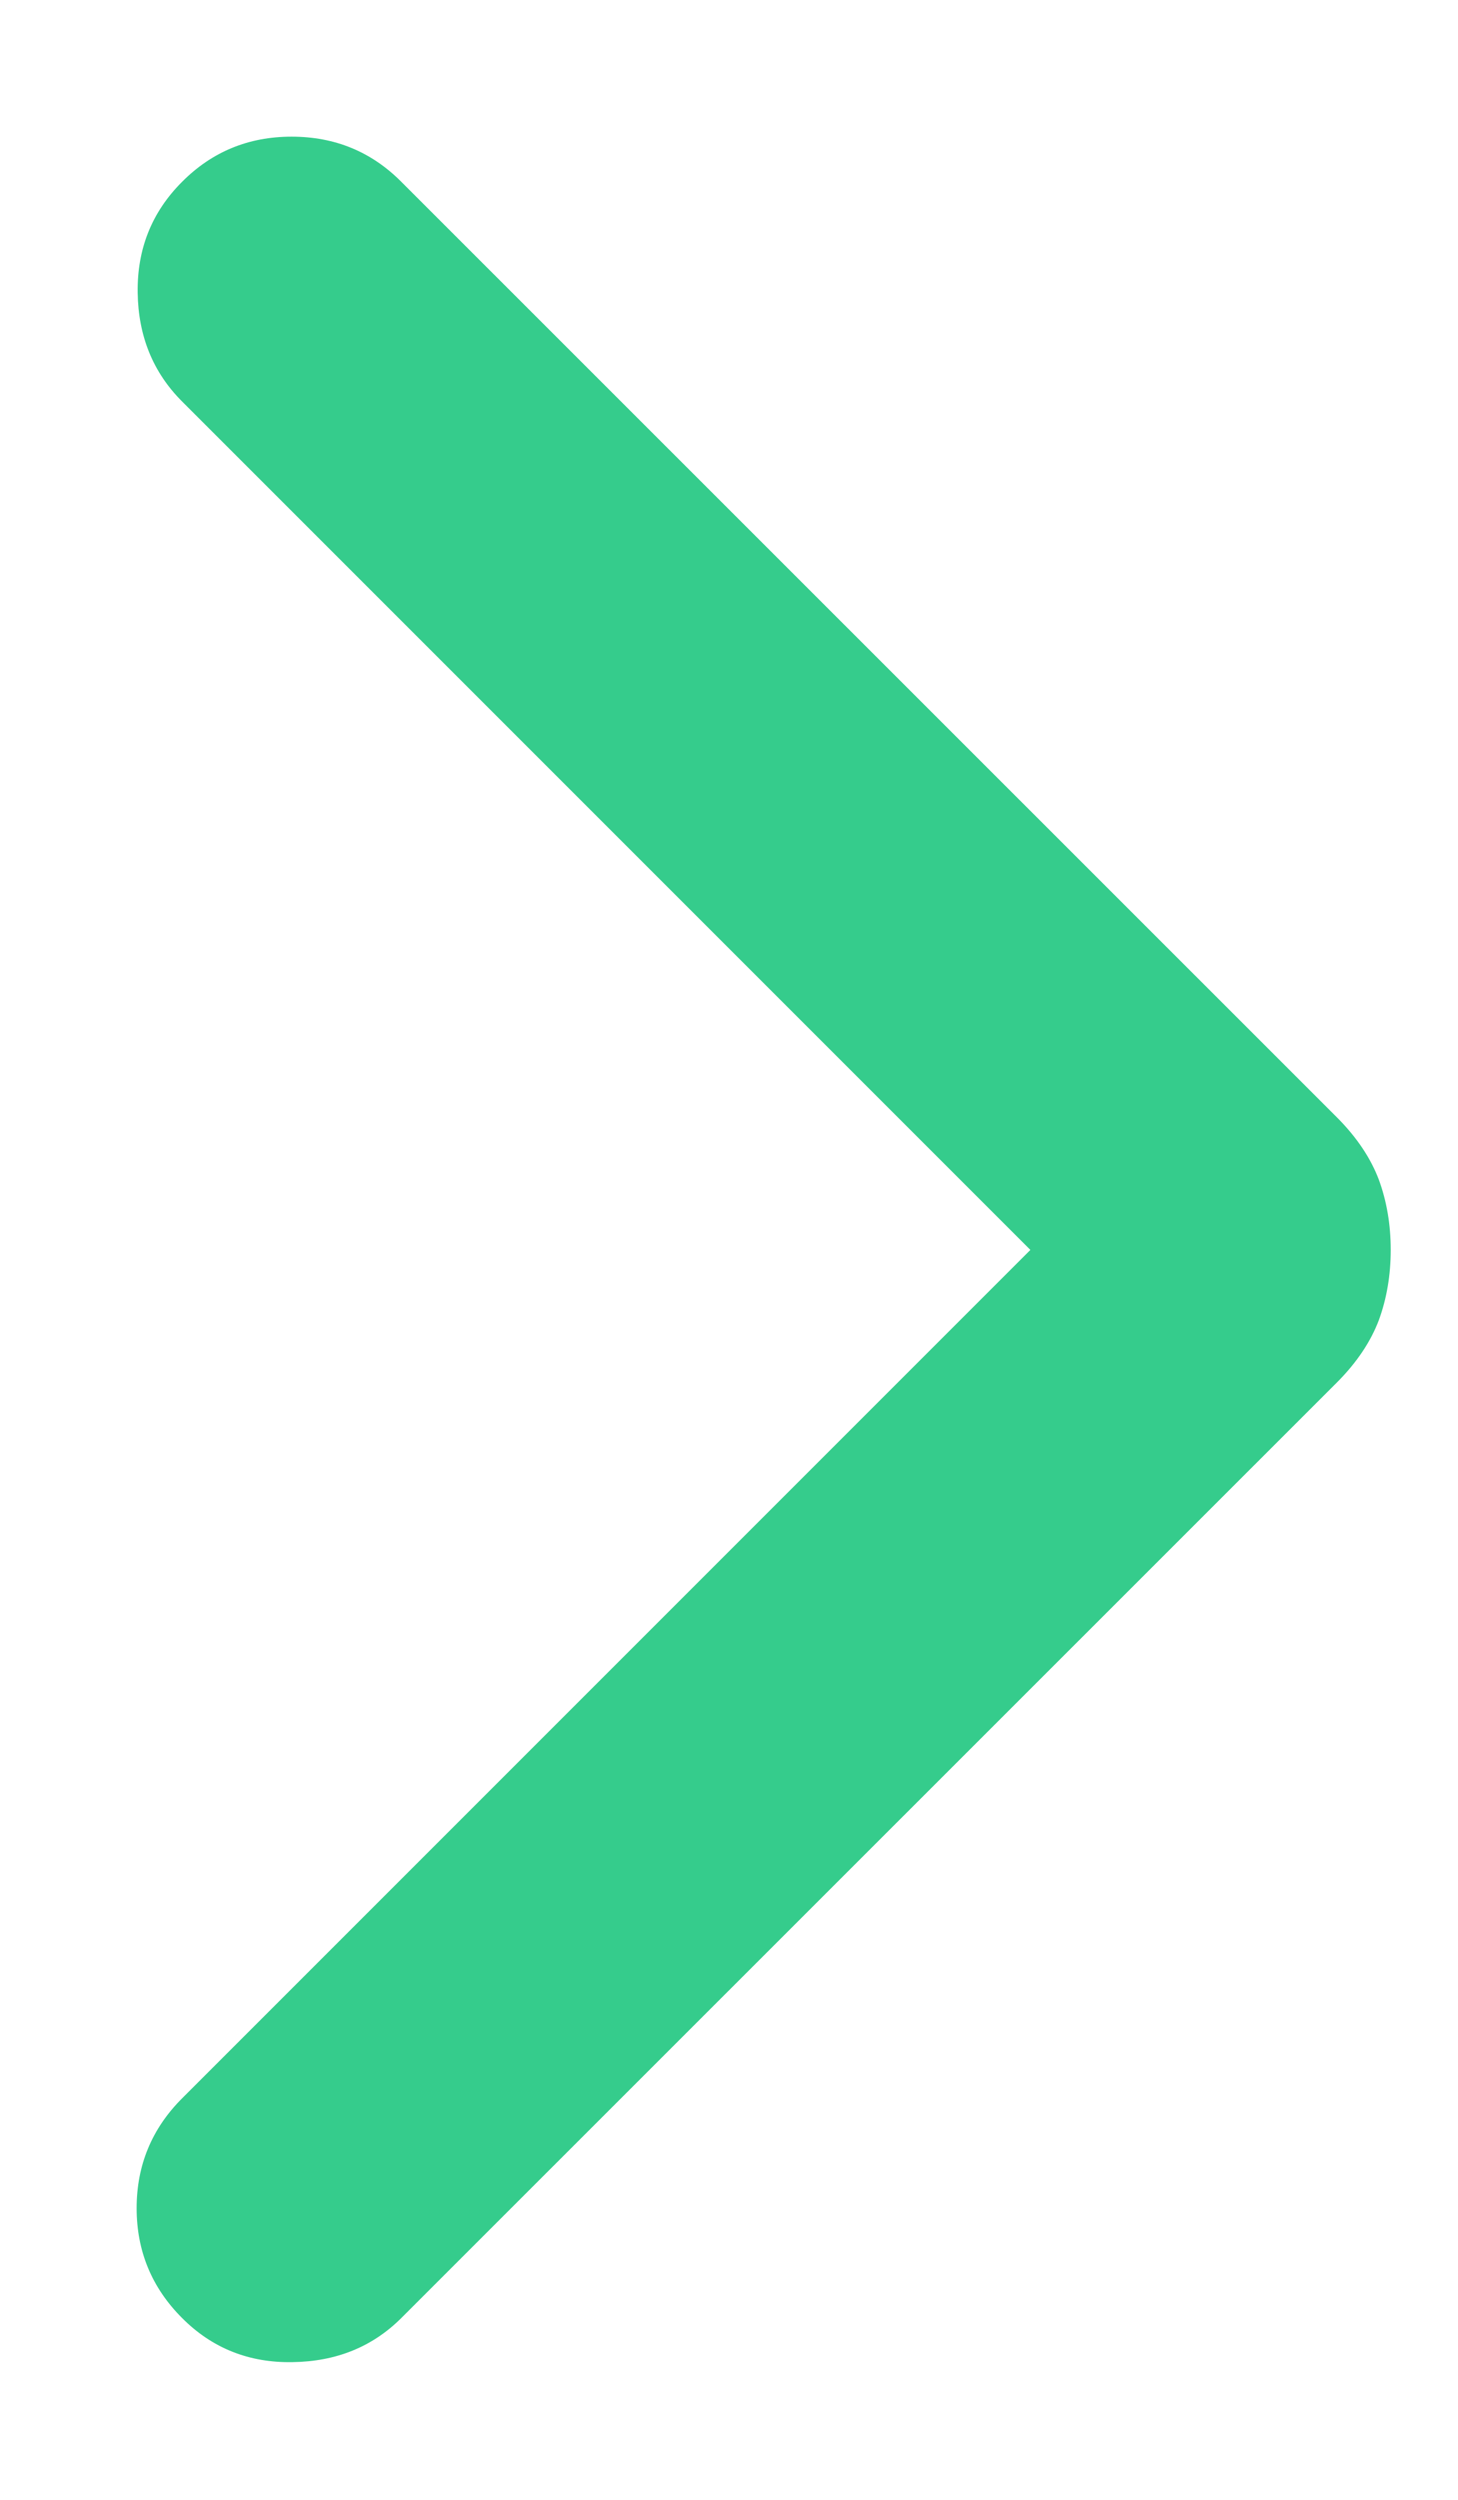 <svg width="7" height="12" viewBox="0 0 7 12" fill="none" xmlns="http://www.w3.org/2000/svg">
<path d="M4.947 6L0.874 1.927C0.735 1.788 0.664 1.614 0.661 1.405C0.658 1.195 0.729 1.018 0.874 0.873C1.018 0.728 1.194 0.656 1.4 0.656C1.607 0.656 1.783 0.728 1.927 0.873L6.422 5.367C6.515 5.461 6.581 5.56 6.62 5.663C6.658 5.767 6.677 5.879 6.677 6C6.677 6.12 6.658 6.233 6.62 6.337C6.581 6.44 6.515 6.539 6.422 6.633L1.927 11.127C1.789 11.265 1.615 11.336 1.405 11.339C1.196 11.343 1.018 11.272 0.874 11.127C0.729 10.982 0.656 10.806 0.656 10.6C0.656 10.394 0.729 10.218 0.874 10.073L4.947 6Z" fill="#35CC8C"/>
</svg>
